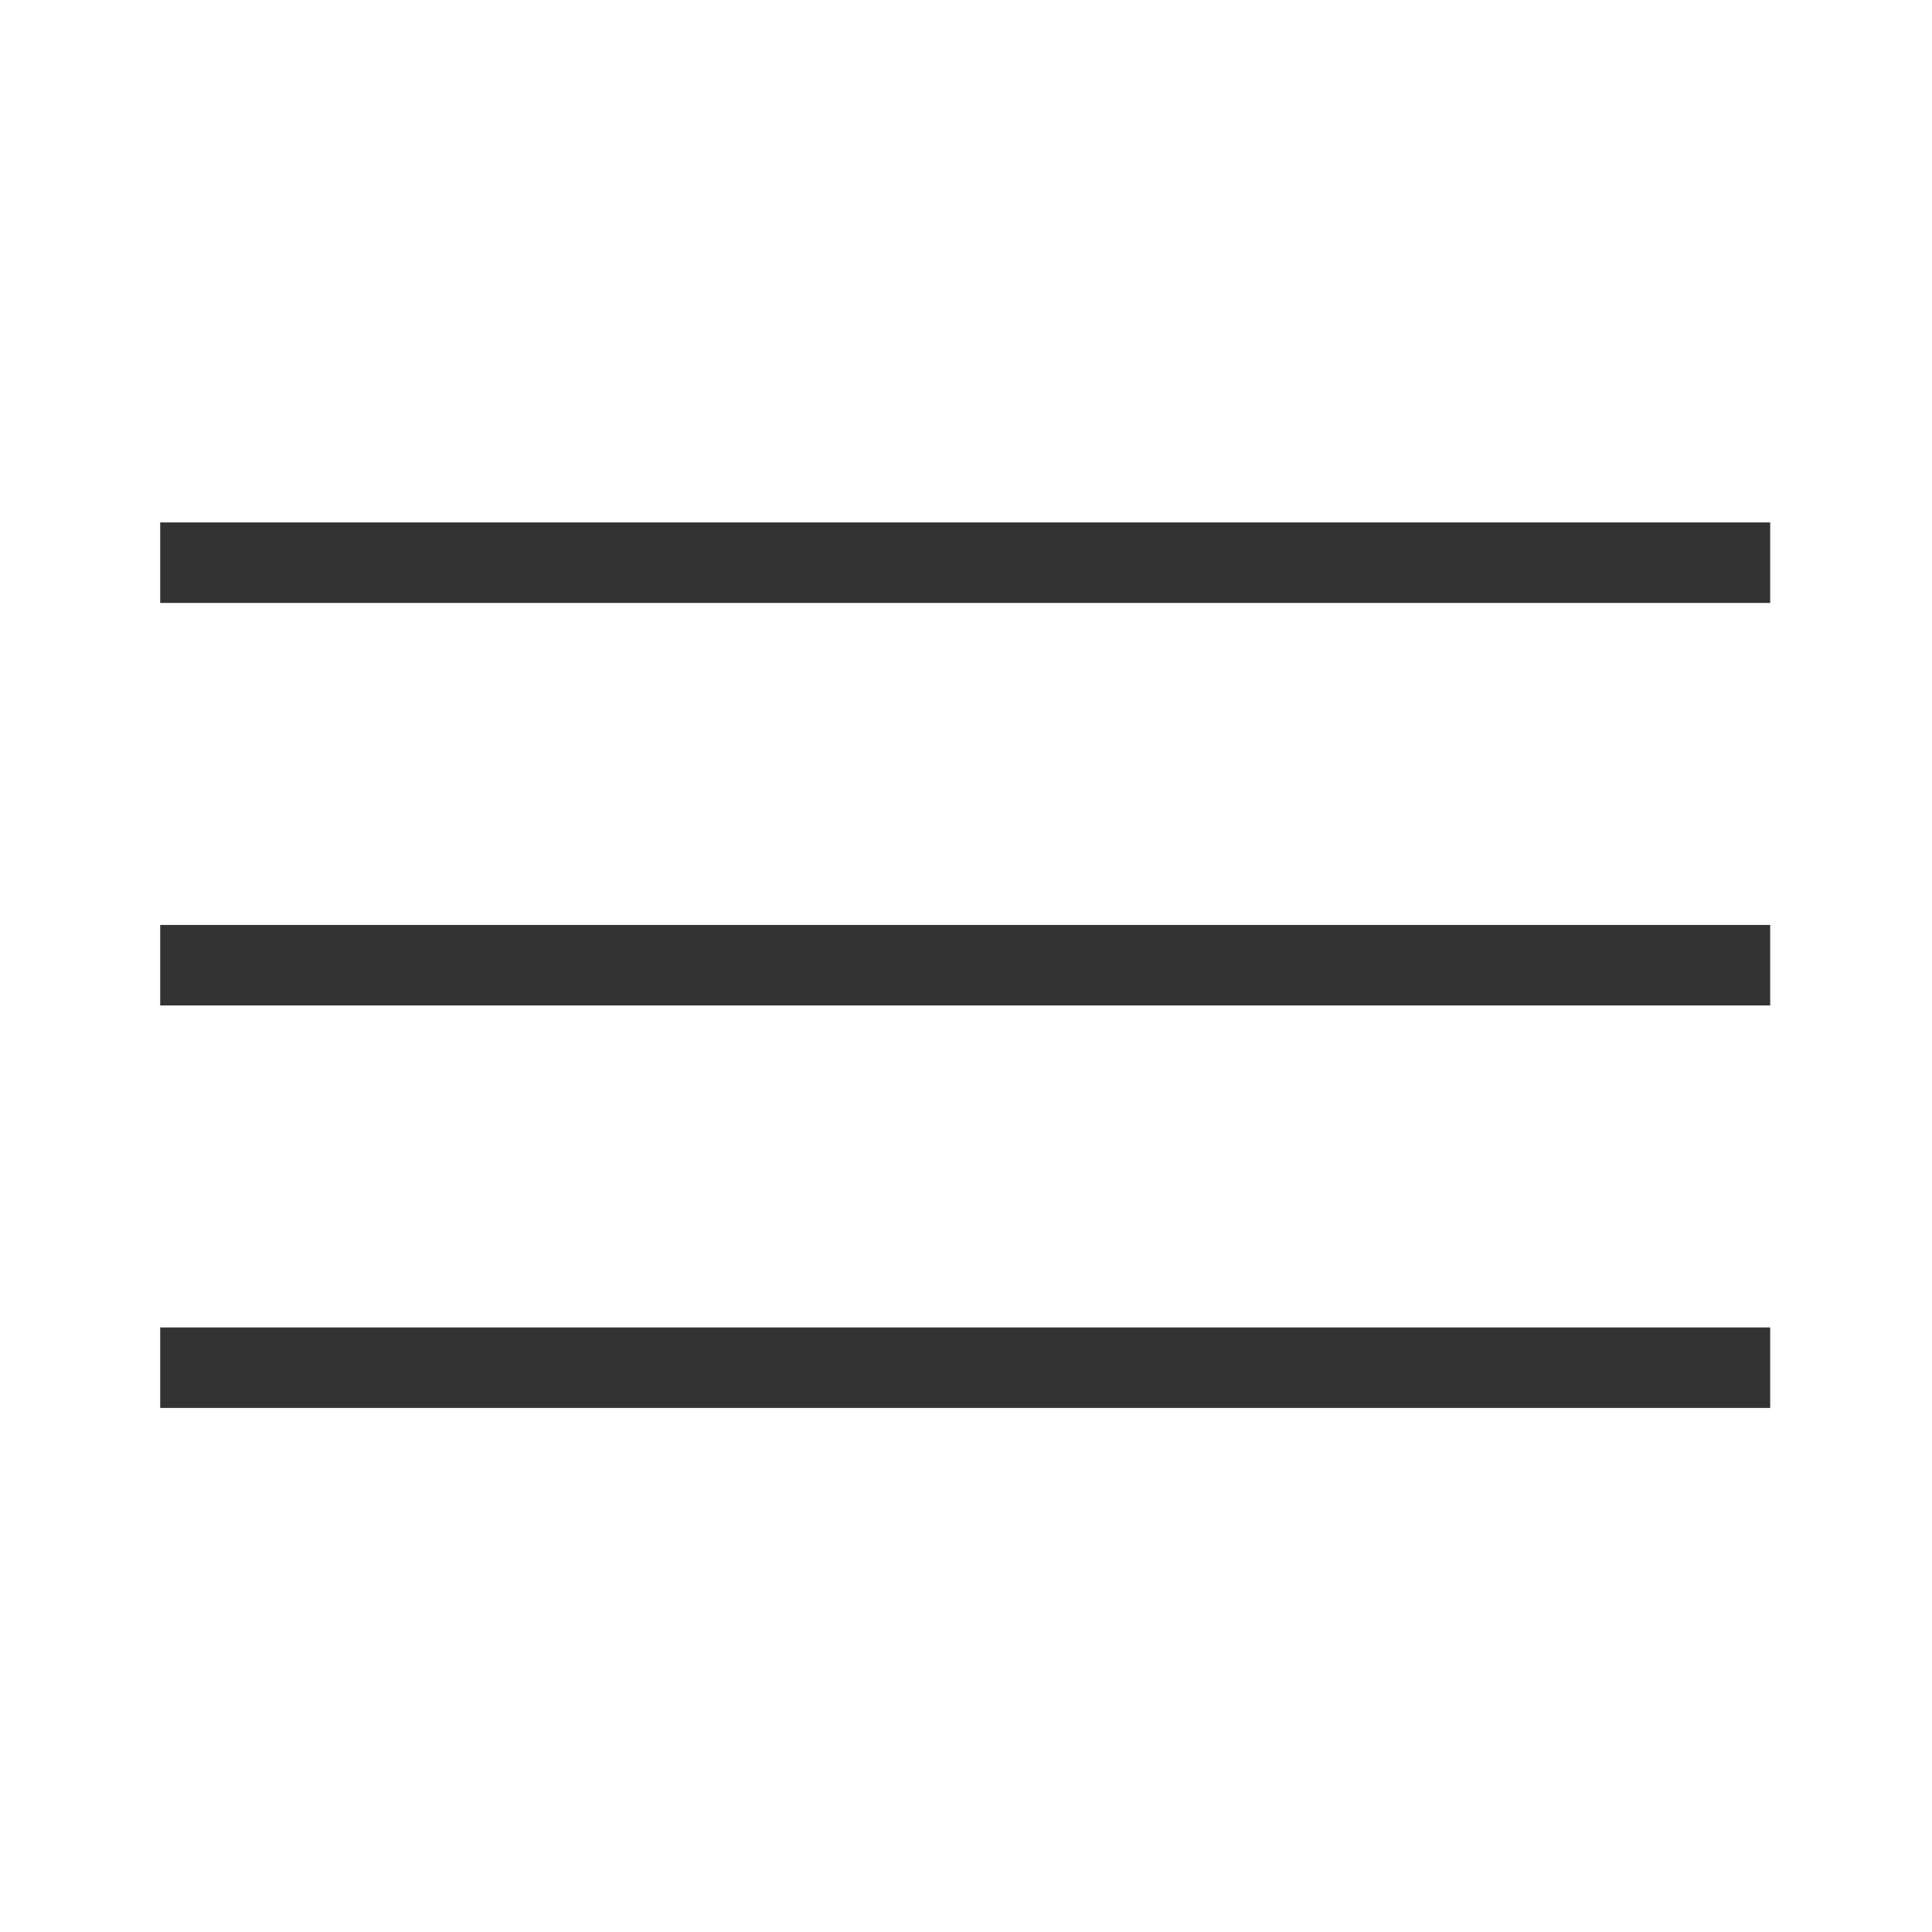 <?xml version="1.0" encoding="utf-8"?>
<!-- Generator: Adobe Illustrator 26.5.0, SVG Export Plug-In . SVG Version: 6.00 Build 0)  -->
<svg version="1.1" id="Layer_1" xmlns="http://www.w3.org/2000/svg" xmlns:xlink="http://www.w3.org/1999/xlink" x="0px" y="0px"
	 viewBox="0 0 24 24" style="enable-background:new 0 0 24 24;" xml:space="preserve">
<style type="text/css">
	.st0{fill:none;stroke:#333333;stroke-miterlimit:10;}
</style>
<line class="st0" x1="1.99" y1="6.99" x2="21.99" y2="6.99"/>
<line class="st0" x1="1.99" y1="11.99" x2="21.99" y2="11.99"/>
<line class="st0" x1="1.99" y1="16.99" x2="21.99" y2="16.99"/>
</svg>
